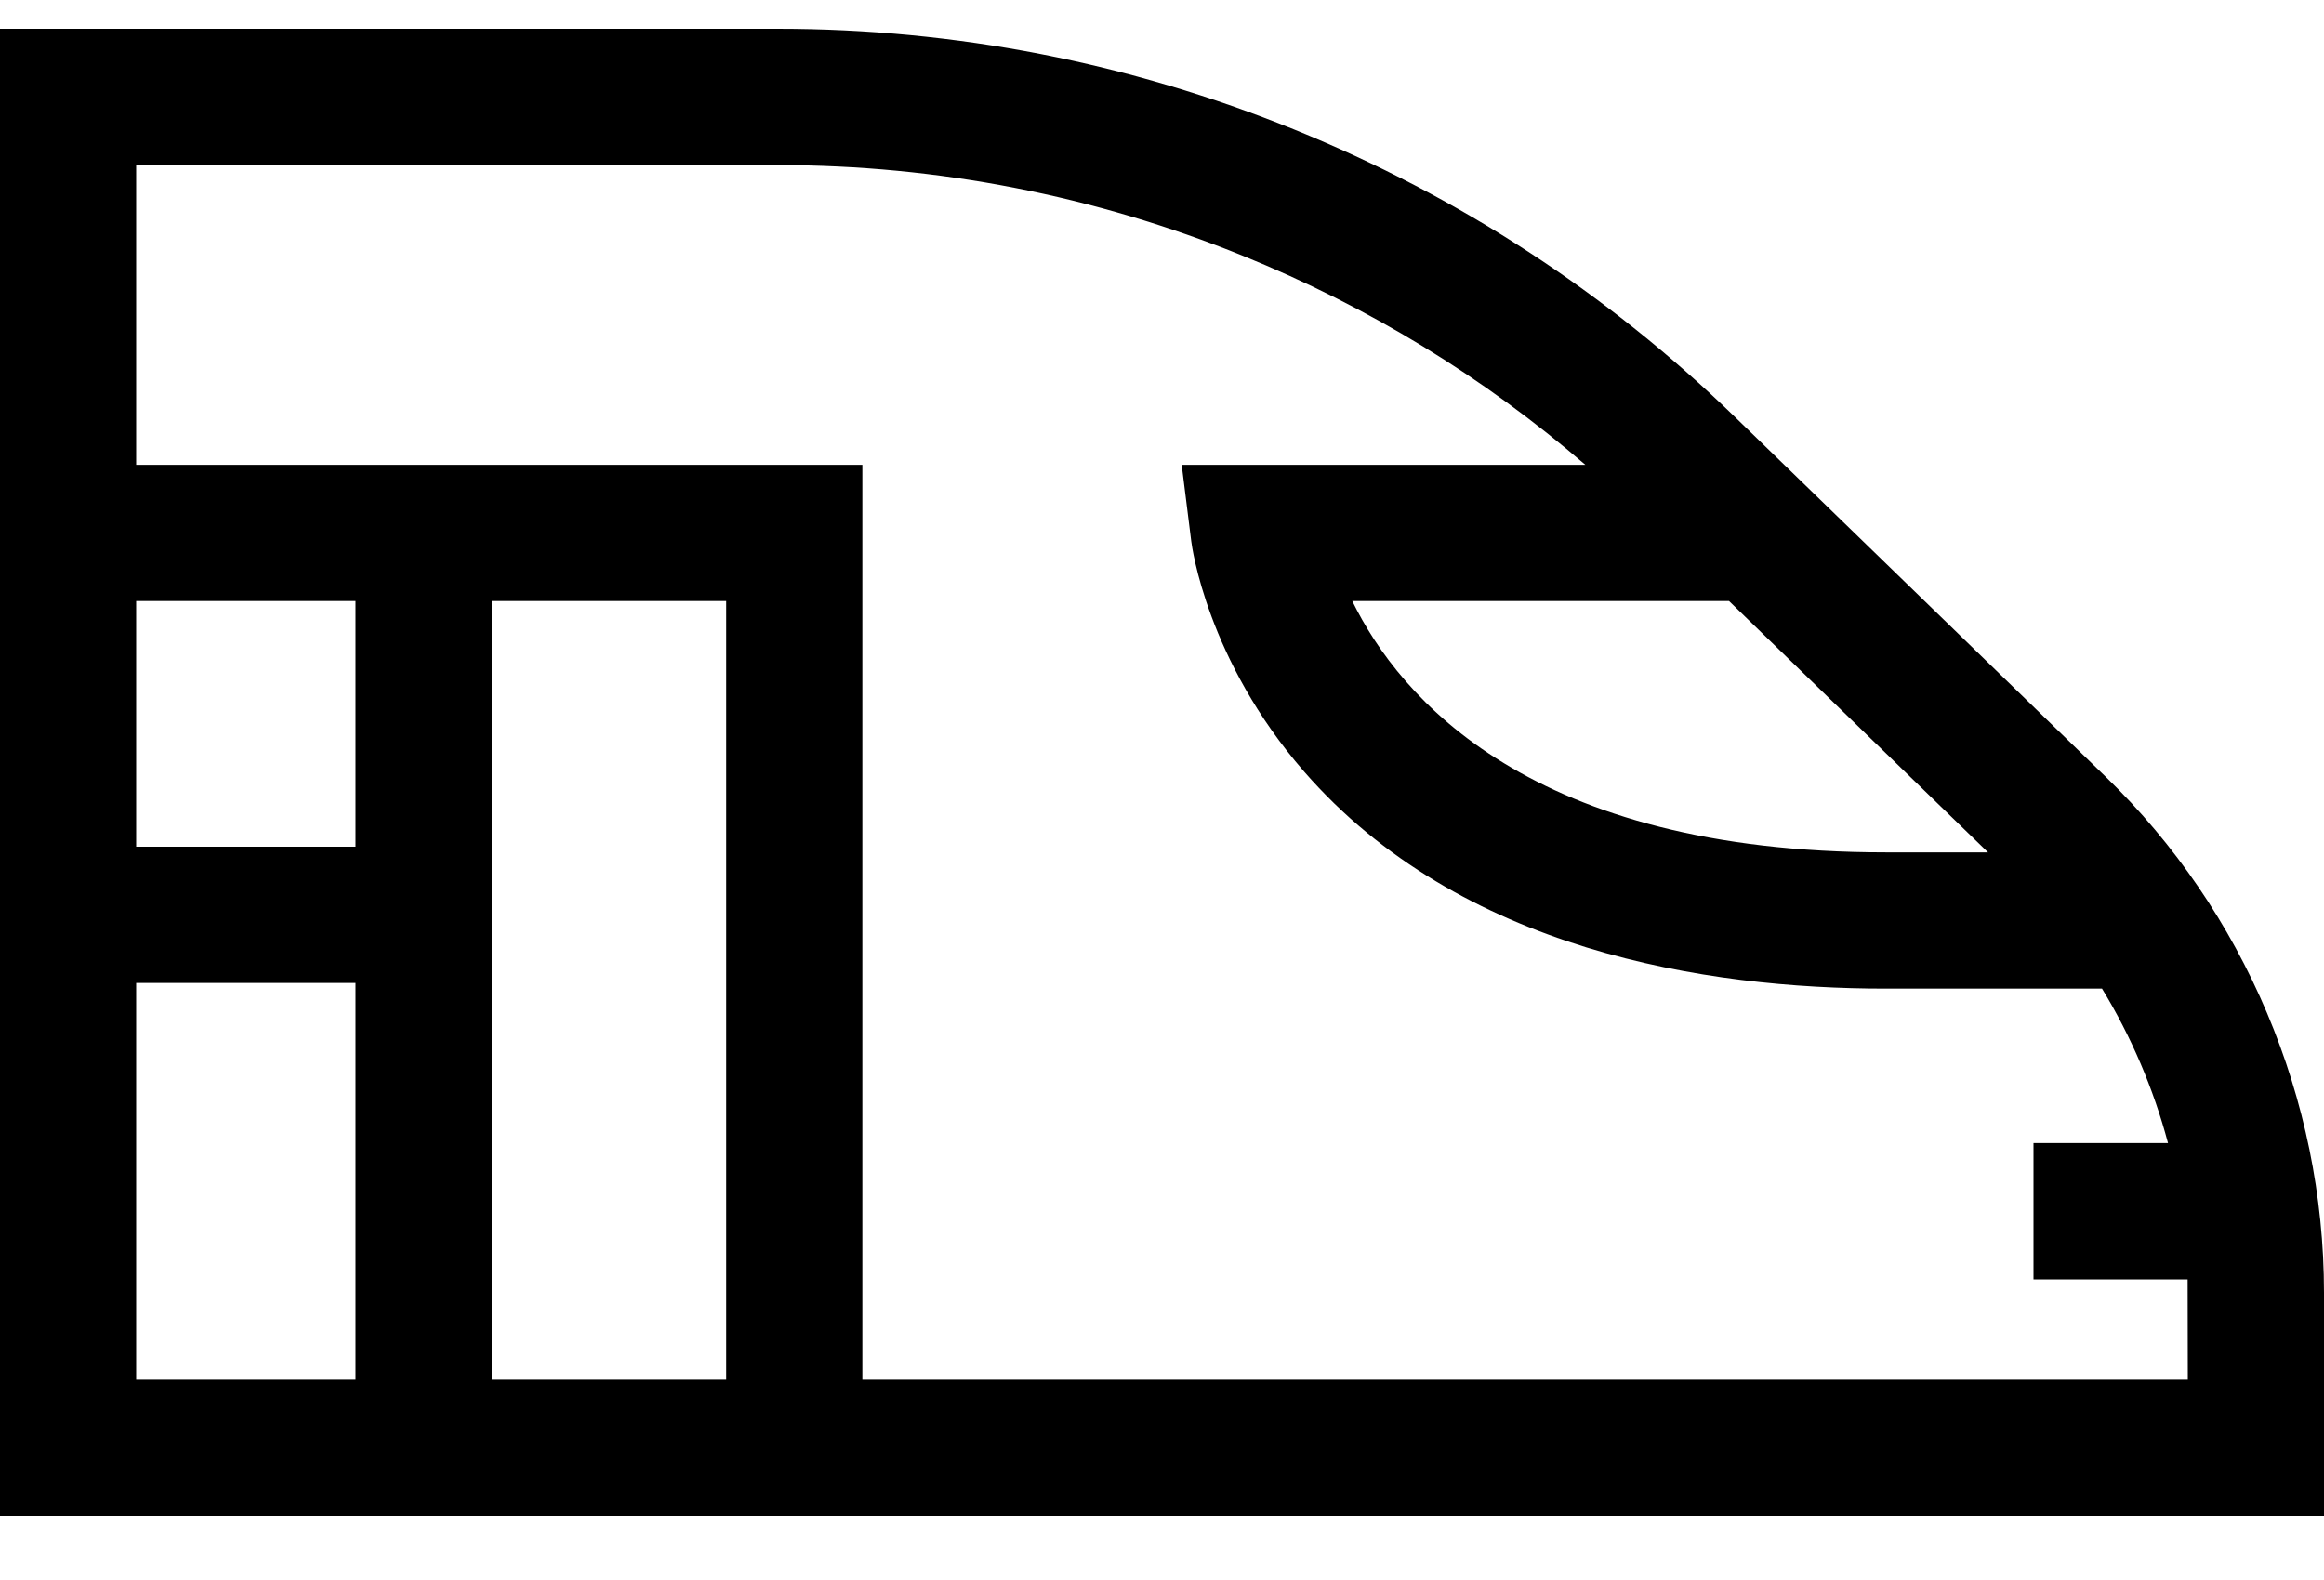 <svg width="25" height="17" viewBox="0 0 25 17" fill="none" xmlns="http://www.w3.org/2000/svg">
<path d="M22.653 8.359L18.662 4.485C17.288 3.152 15.693 2.112 13.921 1.393C12.148 0.674 10.28 0.31 8.367 0.31H0V16.31H25V13.909C25 11.829 24.145 9.806 22.653 8.359ZM5.29 14.844V6.467H7.812V14.844H5.29ZM1.465 10.576H3.825V14.844H1.465V10.576ZM1.465 6.467H3.825V9.11H1.465V6.467ZM1.465 5.001V1.776H8.367C10.09 1.776 11.773 2.104 13.37 2.752C14.721 3.3 15.957 4.055 17.054 5.001H12.712L12.815 5.825C12.821 5.877 12.985 7.103 14.028 8.301C15.709 10.232 18.358 10.637 20.284 10.637H22.612C22.927 11.154 23.166 11.714 23.322 12.299H21.875V13.765H23.533C23.534 13.813 23.535 14.844 23.535 14.844H9.277V5.001H1.465ZM18.6 6.467L21.386 9.171H20.284C16.472 9.171 15.059 7.513 14.547 6.467H18.6Z" fill="black"/>
</svg>
